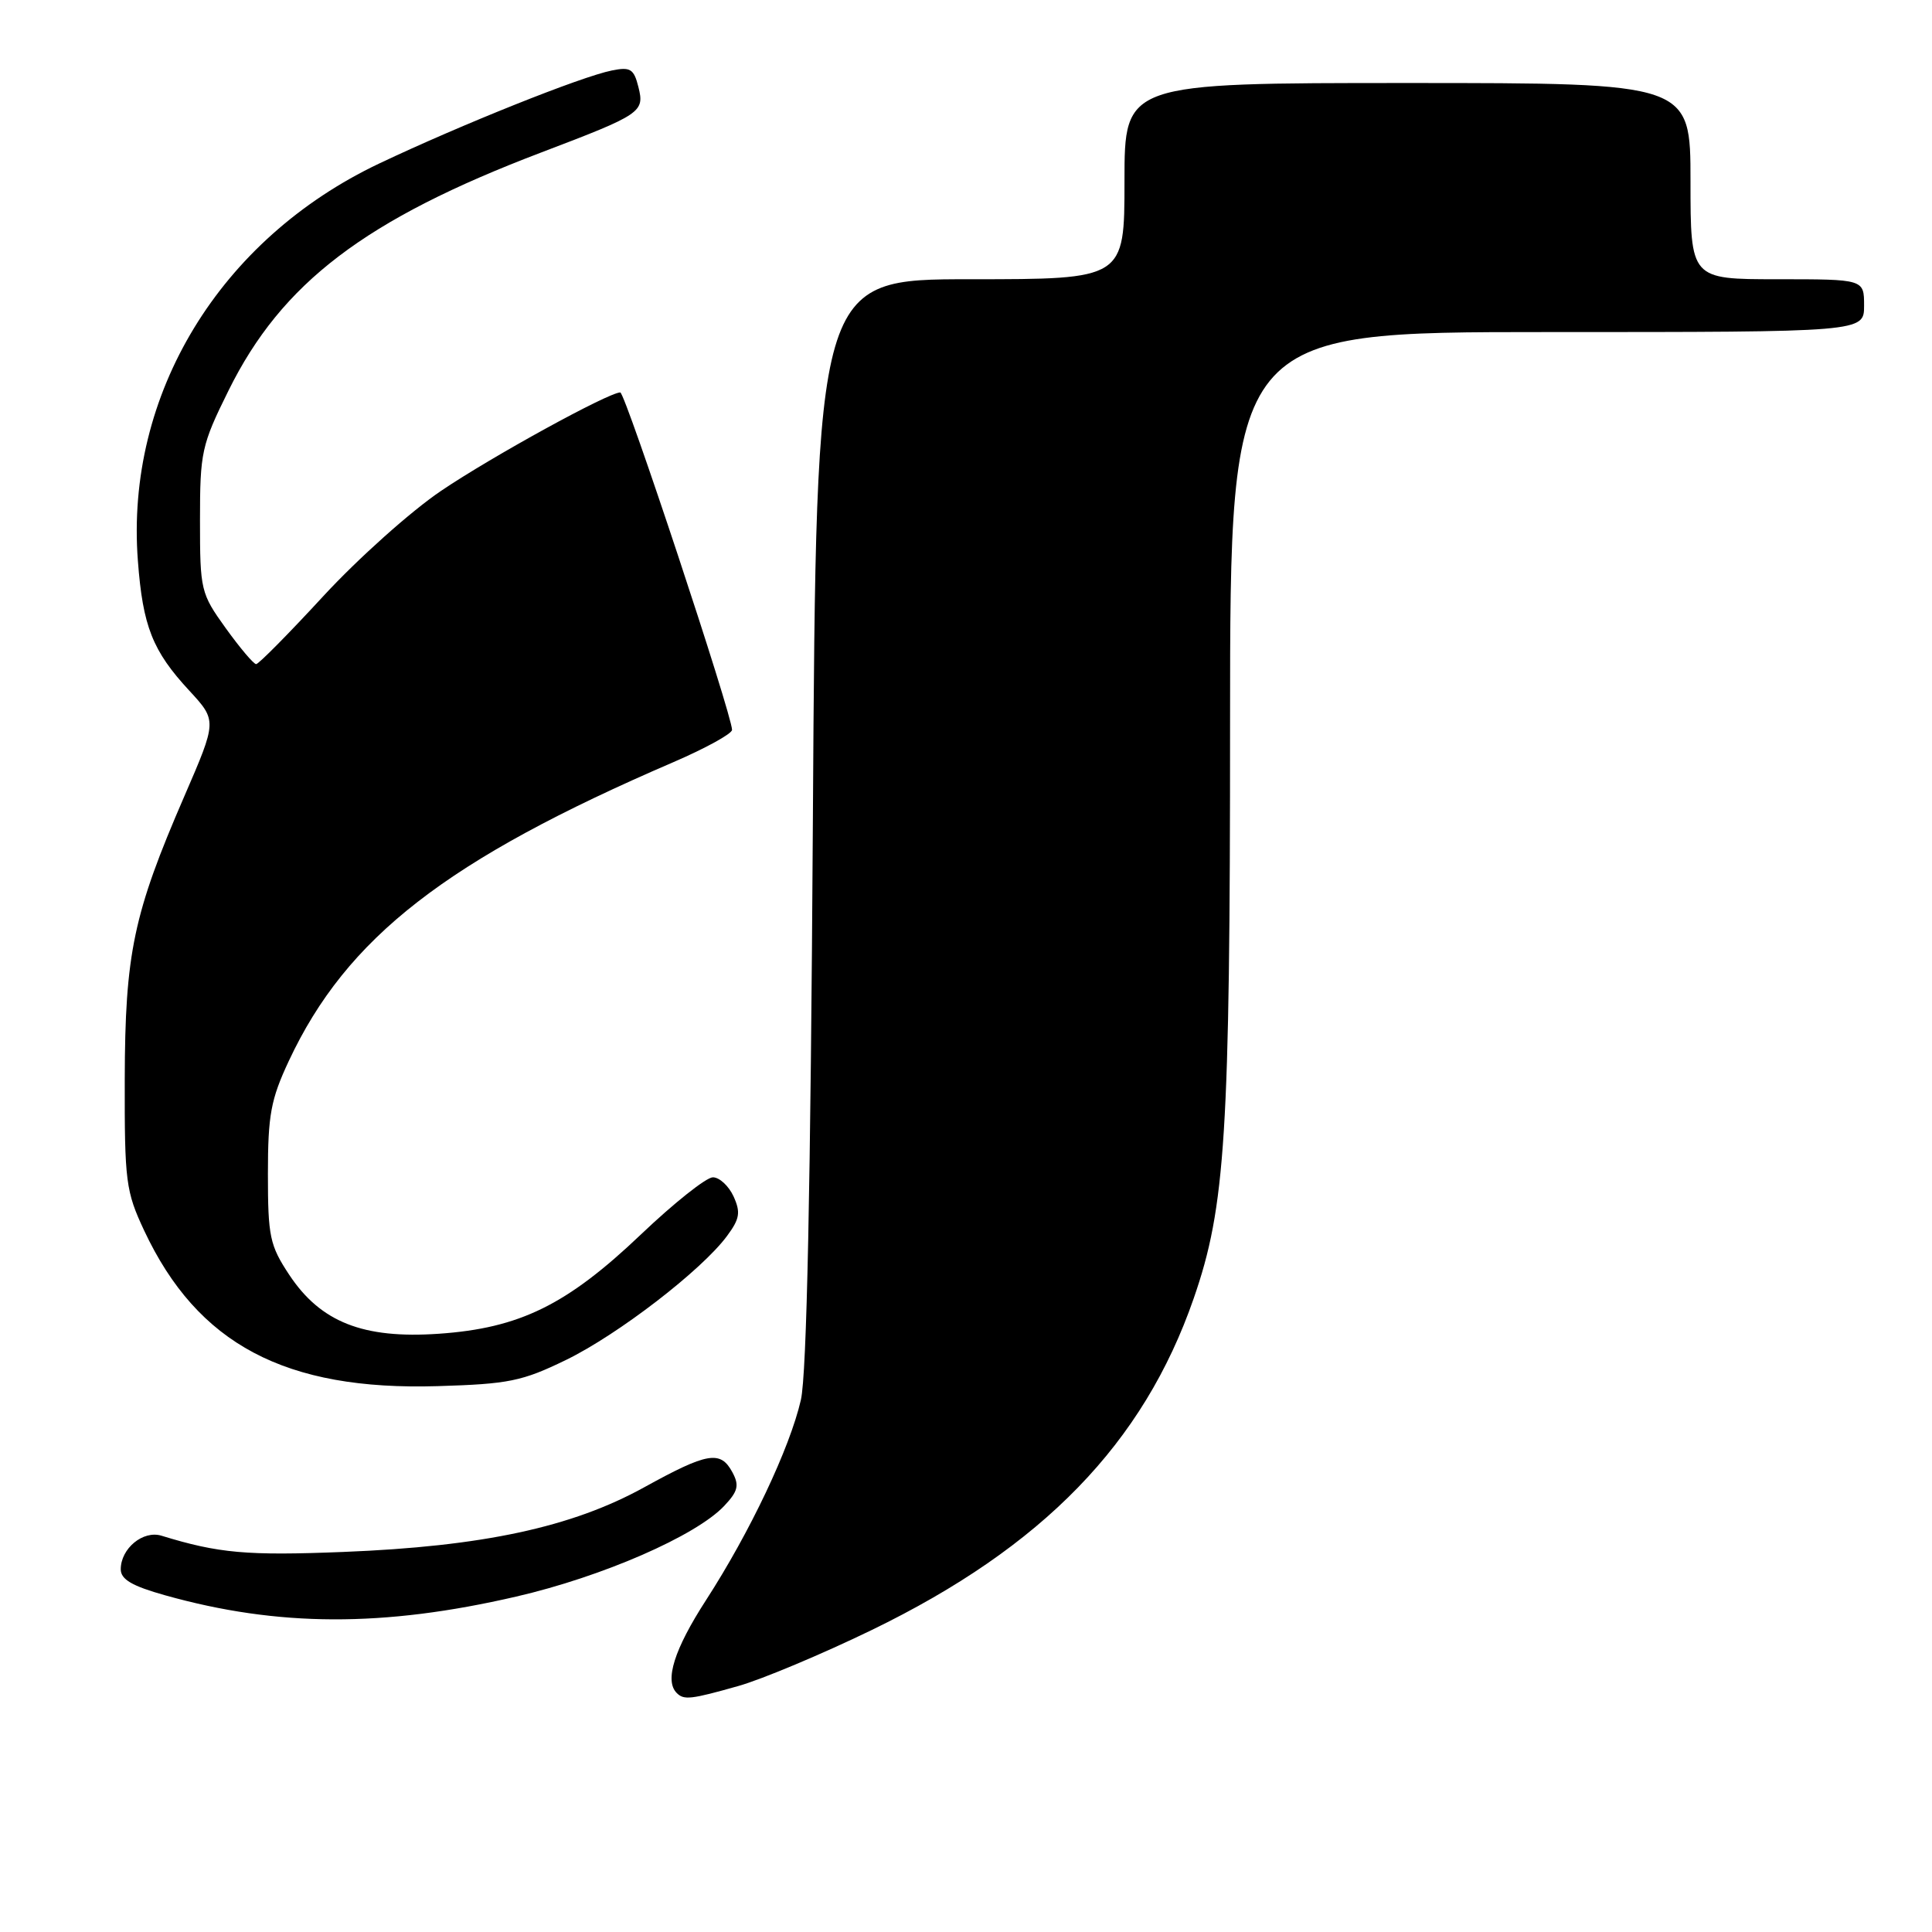 <?xml version="1.0" encoding="UTF-8" standalone="no"?>
<!DOCTYPE svg PUBLIC "-//W3C//DTD SVG 1.1//EN" "http://www.w3.org/Graphics/SVG/1.1/DTD/svg11.dtd" >
<svg xmlns="http://www.w3.org/2000/svg" xmlns:xlink="http://www.w3.org/1999/xlink" version="1.1" viewBox="0 0 256 256">
 <g >
 <path fill="currentColor"
d=" M 97.85 223.40 C 100.96 222.52 108.90 219.19 115.50 215.99 C 138.17 204.99 151.51 191.26 158.17 172.05 C 162.39 159.90 162.99 150.36 162.99 95.75 C 163.00 44.00 163.00 44.00 205.00 44.00 C 247.00 44.00 247.00 44.00 247.00 40.50 C 247.00 37.00 247.00 37.00 235.50 37.00 C 224.00 37.00 224.00 37.00 224.00 24.00 C 224.00 11.00 224.00 11.00 186.50 11.00 C 149.00 11.00 149.00 11.00 149.00 24.00 C 149.00 37.00 149.00 37.00 128.58 37.00 C 108.15 37.00 108.15 37.00 107.71 108.75 C 107.41 157.49 106.90 182.10 106.12 185.50 C 104.66 191.87 99.38 203.01 93.55 212.03 C 89.34 218.54 88.03 222.69 89.67 224.33 C 90.62 225.29 91.53 225.19 97.85 223.40 Z  M 68.38 211.56 C 79.82 208.92 92.24 203.50 95.97 199.53 C 97.79 197.60 97.98 196.82 97.05 195.09 C 95.47 192.15 93.76 192.44 85.35 197.08 C 75.77 202.37 63.93 204.91 45.50 205.64 C 32.71 206.15 28.98 205.82 21.40 203.49 C 18.96 202.74 16.00 205.18 16.00 207.94 C 16.00 209.28 17.50 210.16 21.90 211.39 C 36.83 215.58 50.79 215.63 68.38 211.56 Z  M 75.00 180.20 C 81.90 176.84 92.98 168.31 96.33 163.78 C 98.02 161.50 98.16 160.65 97.20 158.53 C 96.56 157.14 95.33 156.00 94.46 156.00 C 93.59 156.00 89.31 159.40 84.95 163.55 C 75.11 172.92 68.86 175.99 58.13 176.73 C 48.11 177.42 42.48 175.19 38.32 168.91 C 35.75 165.02 35.50 163.85 35.50 155.57 C 35.50 147.75 35.88 145.69 38.27 140.58 C 45.94 124.20 59.15 113.94 89.25 100.98 C 93.51 99.14 97.00 97.22 97.00 96.71 C 97.00 94.74 82.85 52.00 82.19 52.00 C 80.63 52.01 65.22 60.46 58.46 65.03 C 54.47 67.72 47.46 73.99 42.87 78.96 C 38.29 83.93 34.27 88.00 33.94 88.00 C 33.61 88.00 31.80 85.86 29.92 83.25 C 26.60 78.63 26.50 78.23 26.50 68.95 C 26.50 59.91 26.70 58.98 30.28 51.75 C 37.33 37.48 48.37 29.08 71.75 20.19 C 85.00 15.15 85.43 14.86 84.59 11.52 C 83.99 9.13 83.53 8.84 81.07 9.34 C 77.02 10.15 61.10 16.52 50.26 21.66 C 29.10 31.70 16.59 52.28 18.27 74.30 C 18.92 82.99 20.21 86.25 25.07 91.50 C 28.76 95.50 28.76 95.50 24.42 105.52 C 17.67 121.09 16.57 126.32 16.53 143.00 C 16.50 156.57 16.67 157.86 19.10 163.05 C 26.17 178.12 37.79 184.28 58.00 183.67 C 67.40 183.39 69.18 183.03 75.00 180.20 Z "/>
</g>
</svg>